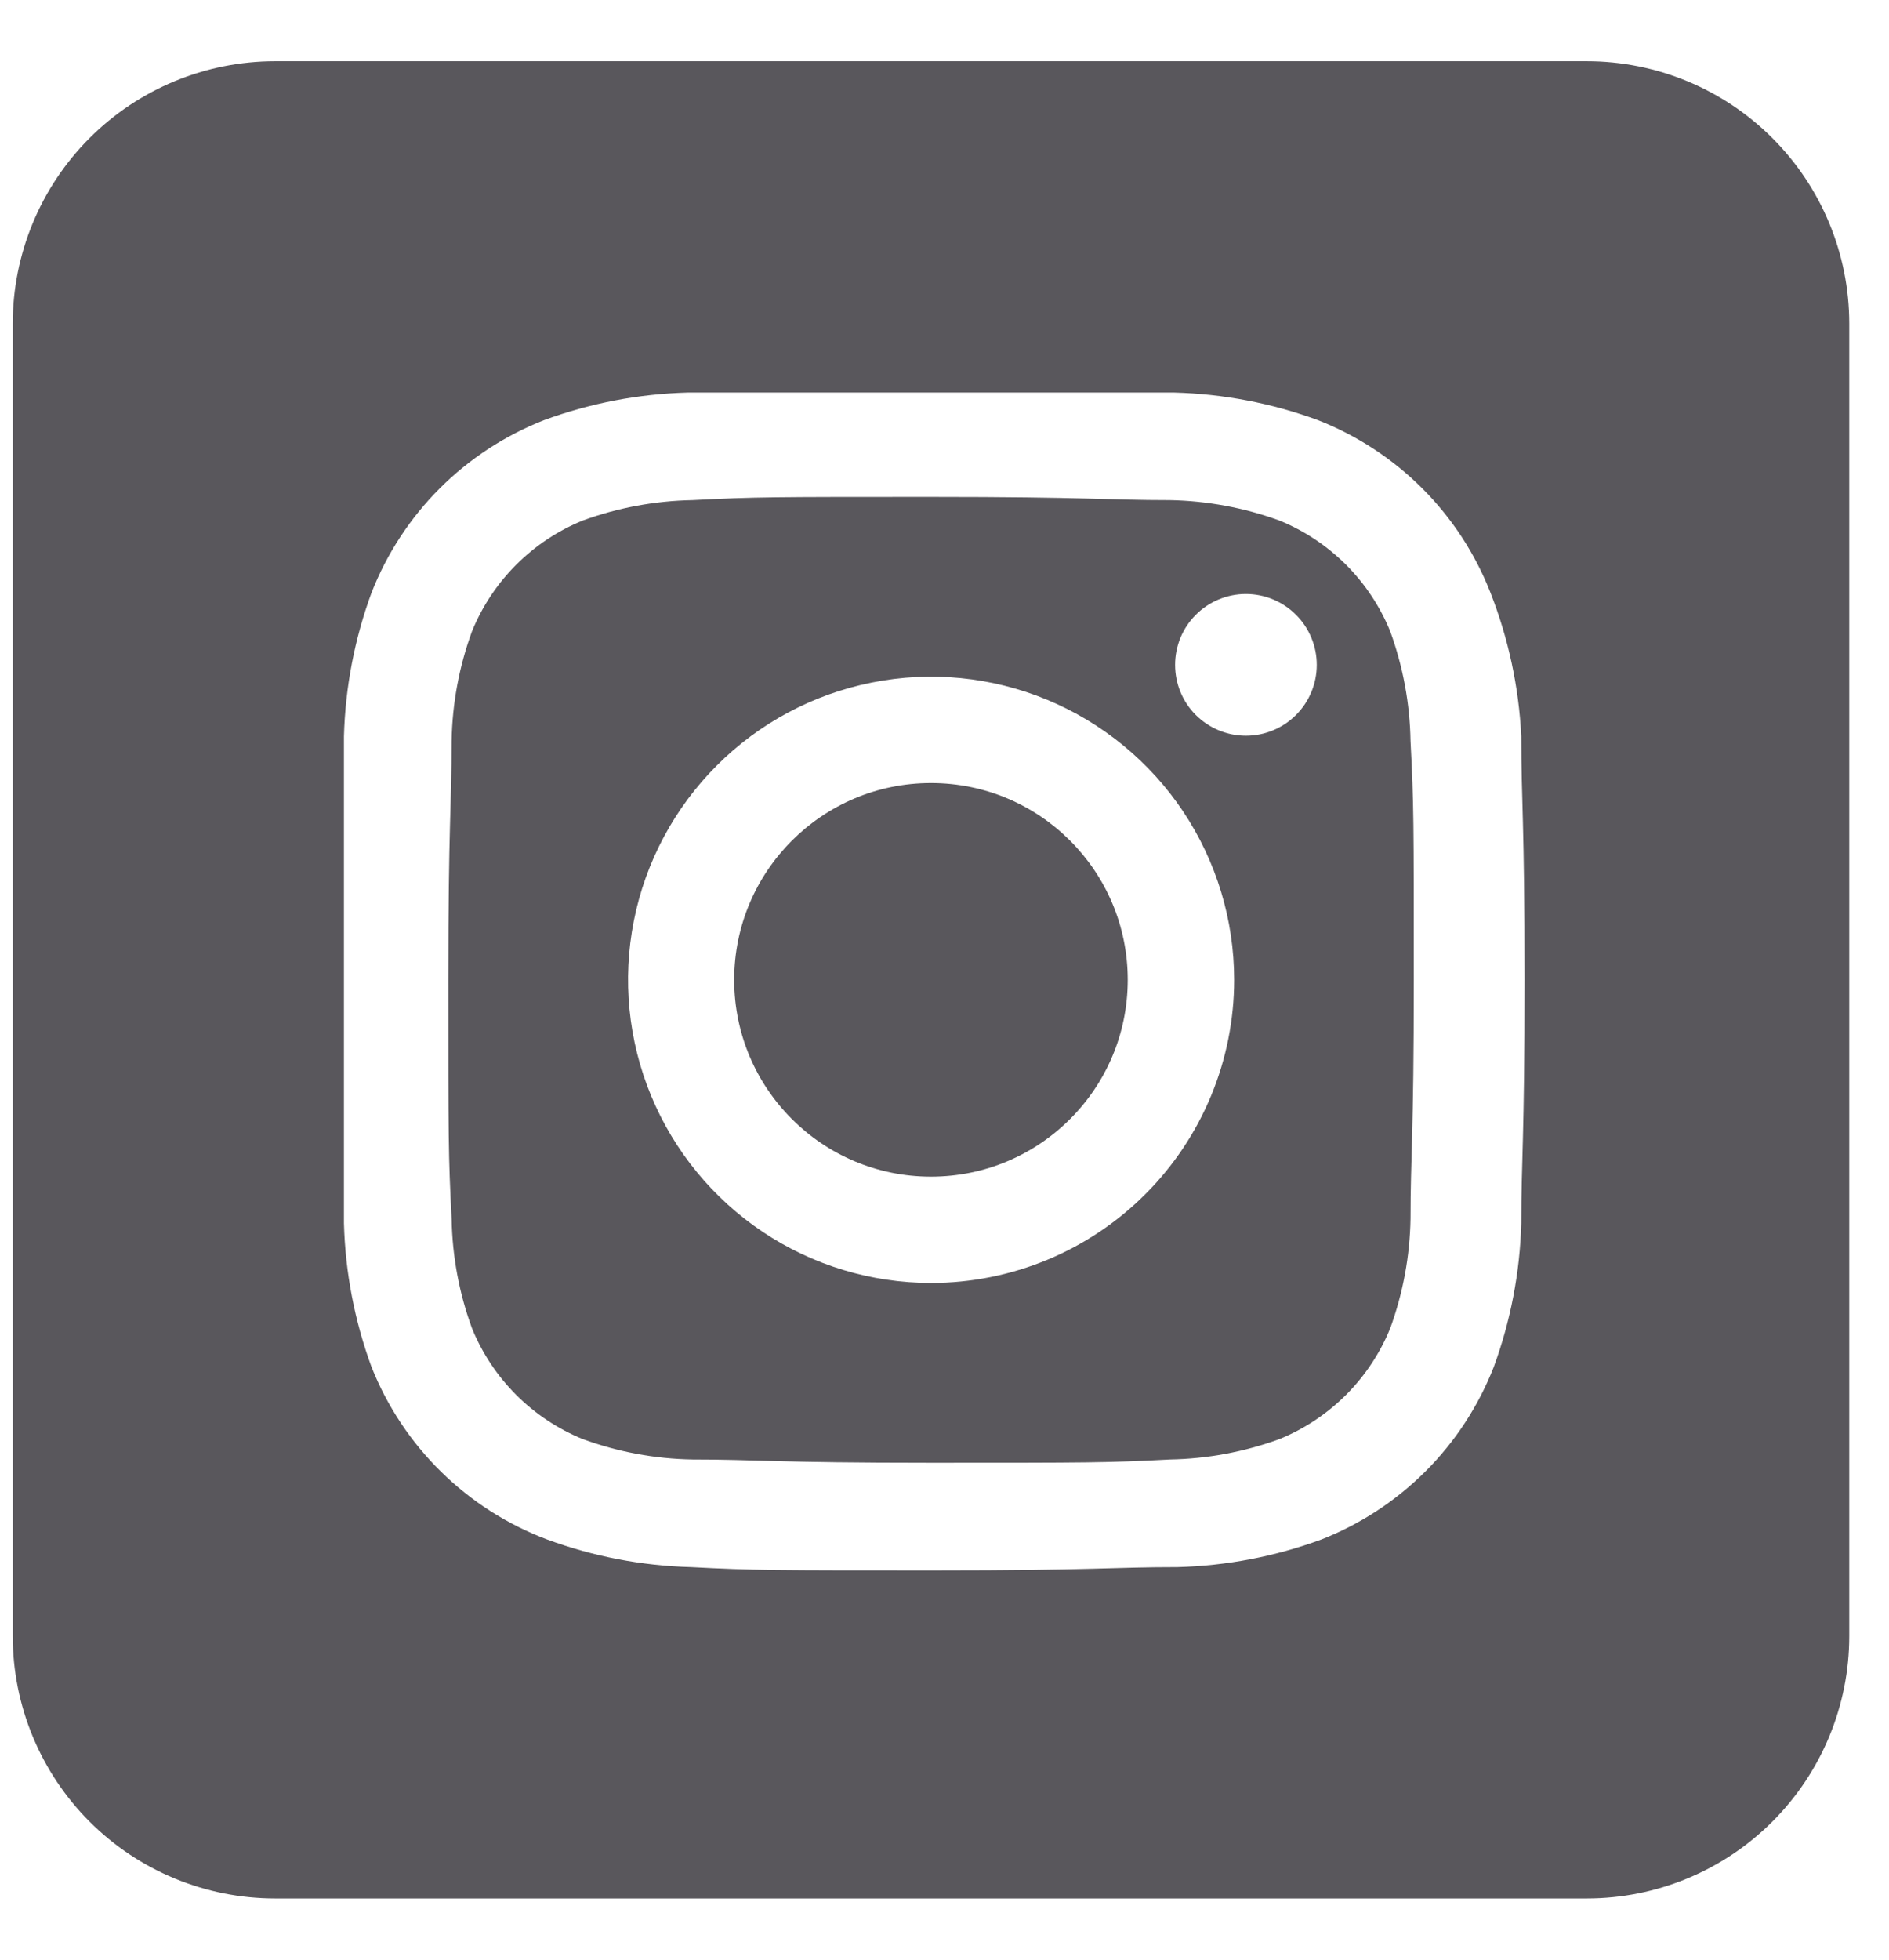 <svg width="27" height="28" viewBox="0 0 27 28" fill="none" xmlns="http://www.w3.org/2000/svg">
<path d="M19.871 9.021C19.726 8.665 19.511 8.341 19.239 8.069C18.966 7.797 18.643 7.582 18.286 7.437C17.784 7.254 17.255 7.156 16.721 7.146C15.83 7.146 15.558 7.1 13.308 7.1C11.058 7.1 10.786 7.1 9.896 7.146C9.361 7.156 8.832 7.254 8.33 7.437C7.974 7.582 7.65 7.797 7.378 8.069C7.106 8.341 6.891 8.665 6.746 9.021C6.562 9.524 6.464 10.053 6.455 10.587C6.455 11.525 6.408 11.75 6.408 14C6.408 16.25 6.408 16.521 6.455 17.412C6.464 17.947 6.562 18.476 6.746 18.978C6.891 19.334 7.106 19.658 7.378 19.93C7.65 20.202 7.974 20.417 8.33 20.562C8.832 20.745 9.361 20.844 9.896 20.853C10.833 20.853 11.058 20.9 13.308 20.9C15.558 20.9 15.83 20.9 16.721 20.853C17.255 20.844 17.784 20.745 18.286 20.562C18.643 20.417 18.966 20.202 19.239 19.93C19.511 19.658 19.726 19.334 19.871 18.978C20.054 18.476 20.152 17.947 20.161 17.412C20.161 16.521 20.208 16.25 20.208 14C20.208 11.75 20.208 11.478 20.161 10.587C20.152 10.053 20.054 9.524 19.871 9.021ZM13.308 18.331C12.452 18.331 11.614 18.077 10.902 17.601C10.19 17.125 9.635 16.448 9.307 15.657C8.979 14.866 8.893 13.995 9.06 13.155C9.227 12.314 9.64 11.543 10.246 10.937C10.851 10.331 11.623 9.919 12.463 9.752C13.303 9.584 14.174 9.67 14.966 9.998C15.757 10.326 16.434 10.881 16.91 11.593C17.386 12.306 17.64 13.143 17.64 14C17.64 15.148 17.183 16.25 16.371 17.062C15.559 17.875 14.457 18.331 13.308 18.331ZM17.808 10.512C17.54 10.512 17.282 10.405 17.092 10.216C16.902 10.026 16.796 9.768 16.796 9.5C16.796 9.231 16.902 8.974 17.092 8.784C17.282 8.594 17.54 8.487 17.808 8.487C18.077 8.487 18.334 8.594 18.524 8.784C18.714 8.974 18.821 9.231 18.821 9.5C18.821 9.768 18.714 10.026 18.524 10.216C18.334 10.405 18.077 10.512 17.808 10.512Z" fill="#59575C"/>
<path d="M13.307 16.812C14.86 16.812 16.119 15.553 16.119 14C16.119 12.447 14.86 11.188 13.307 11.188C11.754 11.188 10.494 12.447 10.494 14C10.494 15.553 11.754 16.812 13.307 16.812Z" fill="#59575C"/>
<path d="M22.682 0.875H3.932C2.937 0.875 1.983 1.27 1.28 1.973C0.577 2.677 0.182 3.63 0.182 4.625V23.375C0.182 24.37 0.577 25.323 1.28 26.027C1.983 26.73 2.937 27.125 3.932 27.125H22.682C23.676 27.125 24.63 26.73 25.333 26.027C26.037 25.323 26.432 24.37 26.432 23.375V4.625C26.432 3.63 26.037 2.677 25.333 1.973C24.63 1.27 23.676 0.875 22.682 0.875ZM21.744 17.478C21.725 18.179 21.592 18.873 21.351 19.531C21.132 20.09 20.8 20.598 20.376 21.022C19.951 21.446 19.444 21.778 18.885 21.997C18.226 22.239 17.533 22.372 16.832 22.391C15.894 22.391 15.641 22.438 13.354 22.438C11.066 22.438 10.775 22.438 9.876 22.391C9.174 22.372 8.481 22.239 7.822 21.997C7.255 21.784 6.738 21.454 6.306 21.03C5.873 20.605 5.534 20.095 5.31 19.531C5.068 18.873 4.935 18.179 4.916 17.478C4.916 16.541 4.916 16.288 4.916 14C4.916 11.713 4.916 11.422 4.916 10.522C4.935 9.821 5.068 9.127 5.31 8.469C5.529 7.91 5.861 7.402 6.285 6.978C6.709 6.554 7.217 6.222 7.776 6.003C8.434 5.761 9.127 5.628 9.829 5.609C10.766 5.609 11.019 5.609 13.307 5.609C15.594 5.609 15.885 5.609 16.785 5.609C17.486 5.628 18.18 5.761 18.838 6.003C19.397 6.222 19.904 6.554 20.329 6.978C20.753 7.402 21.085 7.91 21.304 8.469C21.561 9.125 21.71 9.818 21.744 10.522C21.744 11.459 21.791 11.713 21.791 14C21.791 16.288 21.744 16.578 21.744 17.478Z" fill="#59575C"/>
</svg>
